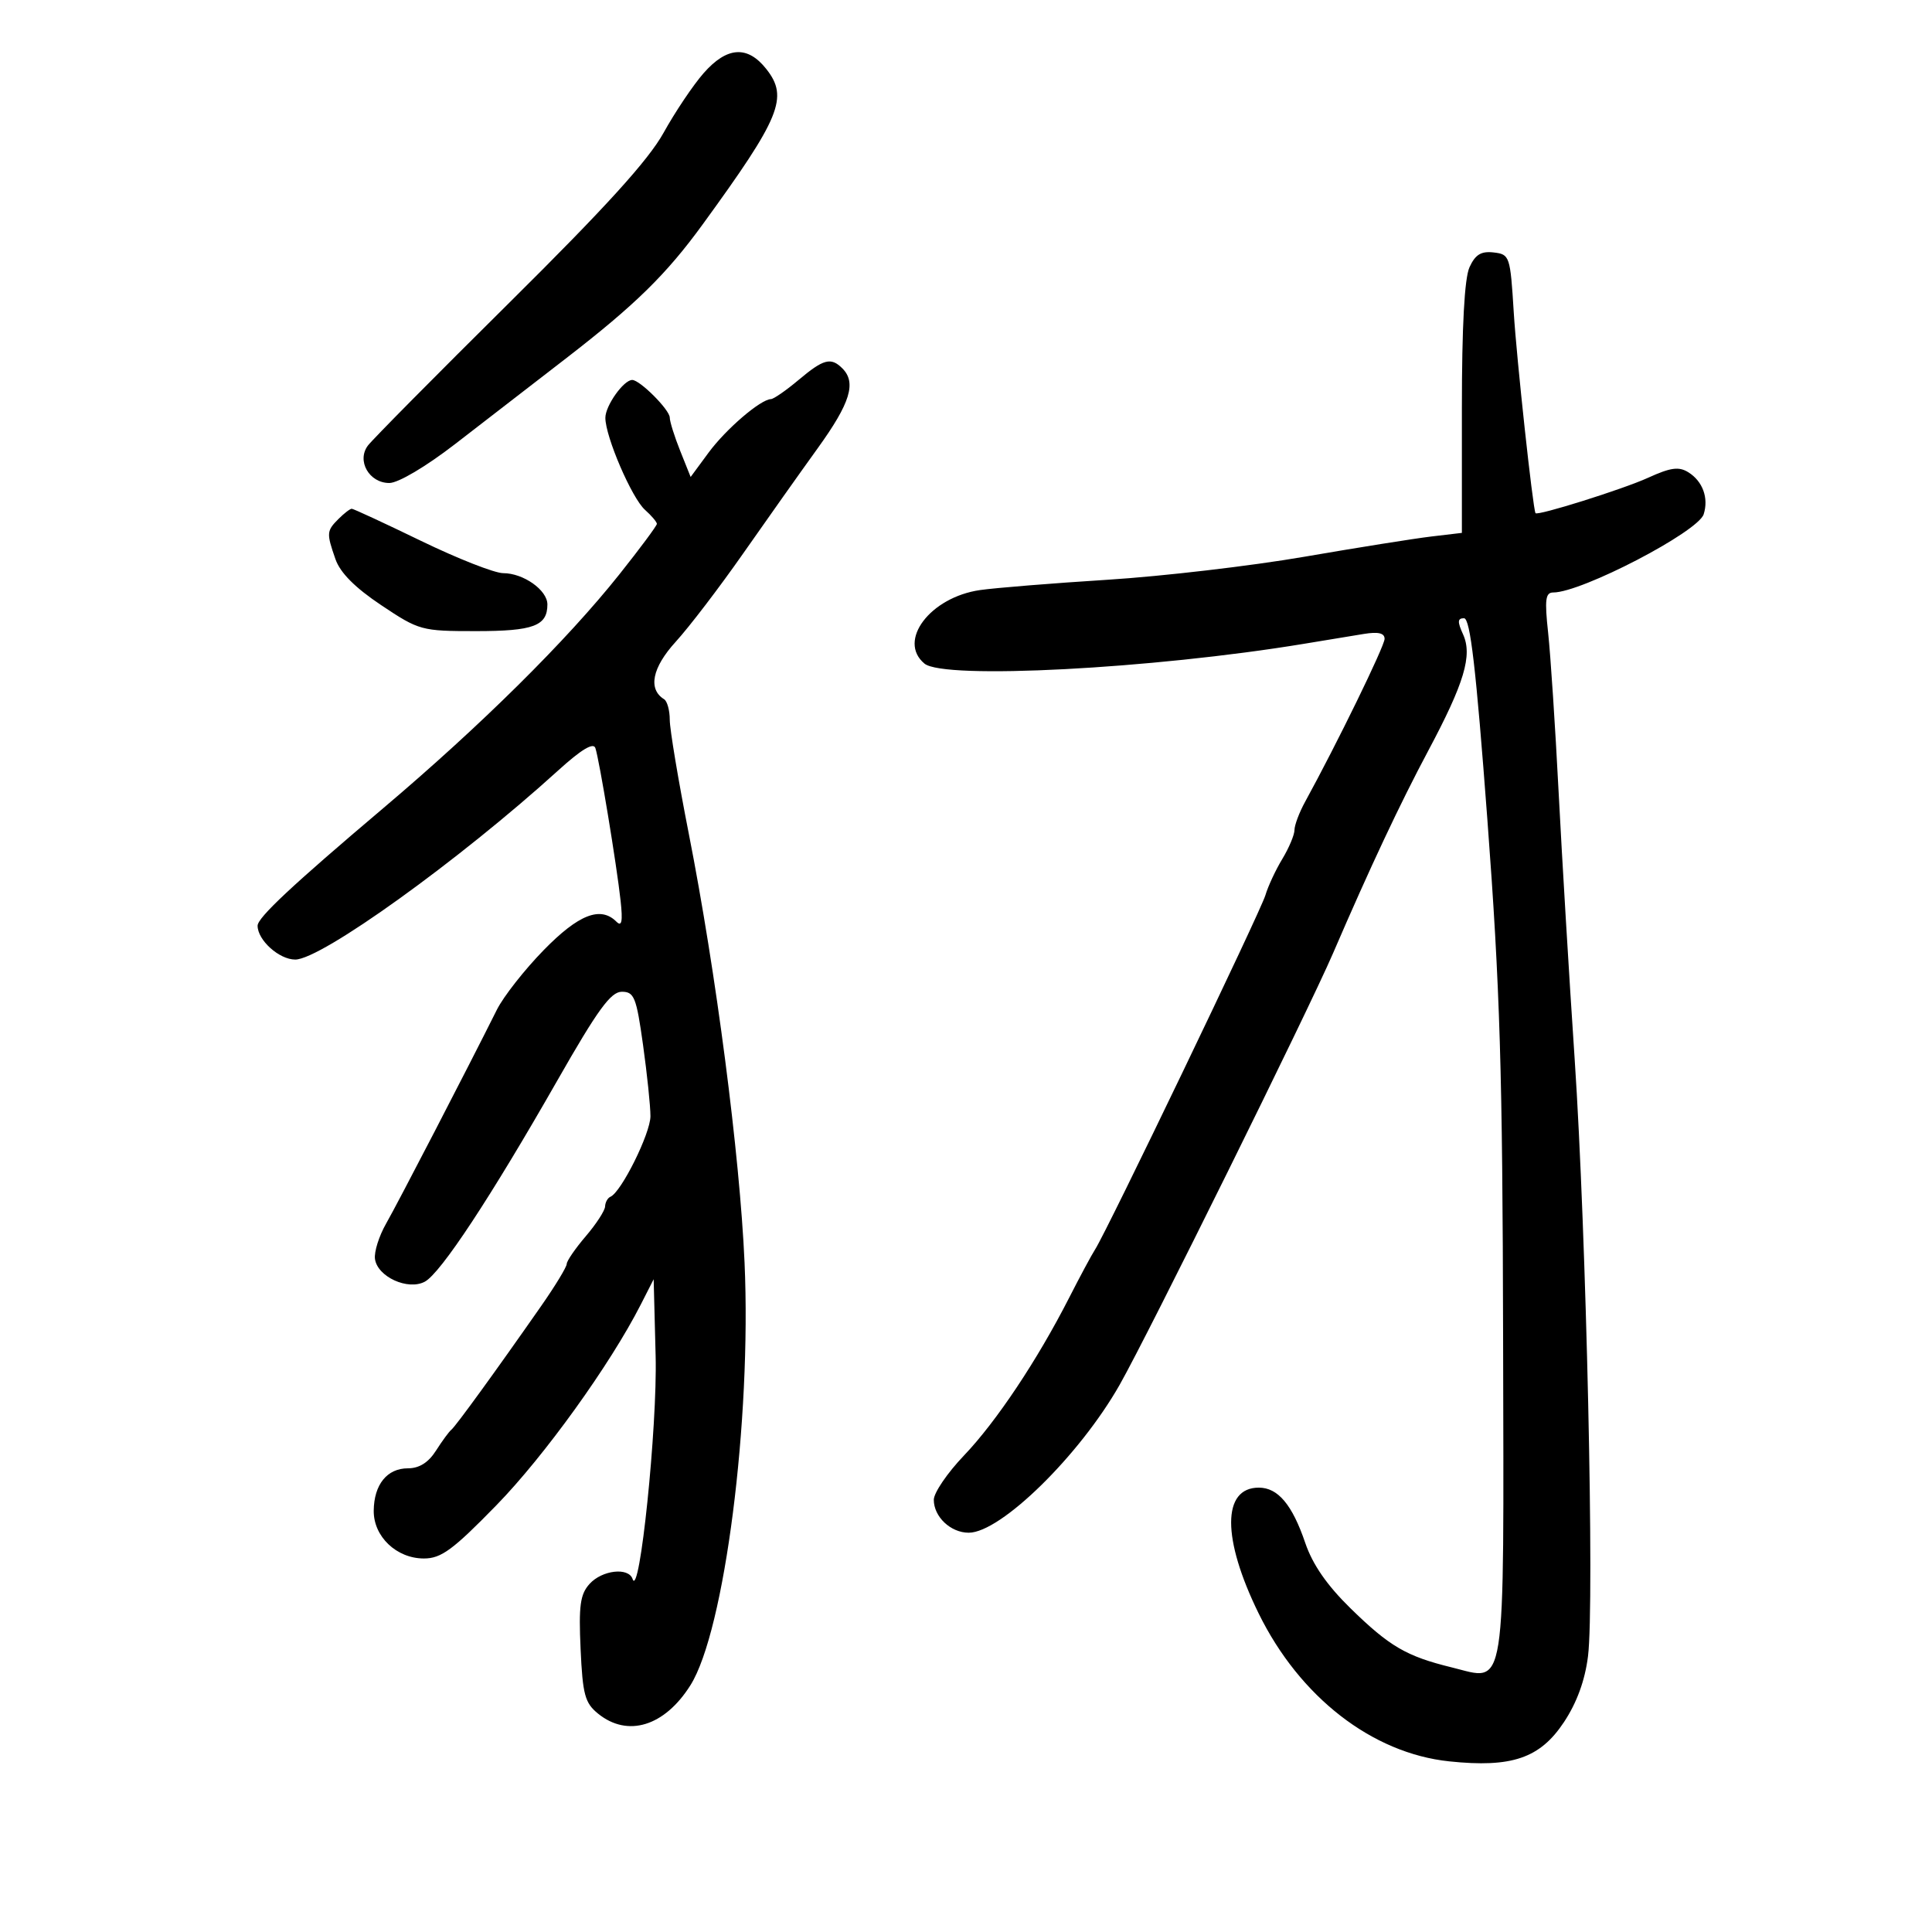 <svg xmlns="http://www.w3.org/2000/svg" width="300" height="300" viewBox="0 0 300 300" version="1.1">
	<path d="M 109.257 11.360 C 107.635 13.208, 104.839 17.370, 103.044 20.610 C 100.685 24.869, 94.051 32.178, 79.089 47 C 67.708 58.275, 57.826 68.259, 57.129 69.186 C 55.351 71.551, 57.322 75, 60.453 75 C 61.836 75, 66.119 72.465, 70.667 68.954 C 74.975 65.629, 82.775 59.602, 88 55.562 C 98.683 47.300, 103.464 42.608, 109.114 34.840 C 121.203 18.221, 122.469 15.137, 119.006 10.734 C 116.084 7.020, 112.887 7.225, 109.257 11.360 M 228.183 41.498 C 227.403 43.210, 227 50.675, 227 63.420 L 227 82.746 222.250 83.309 C 219.637 83.618, 210.750 85.036, 202.500 86.458 C 194.250 87.881, 180.525 89.485, 172 90.023 C 163.475 90.561, 154.556 91.282, 152.179 91.625 C 144.428 92.744, 139.309 99.522, 143.555 103.046 C 146.575 105.552, 178.905 103.863, 202.500 99.966 C 205.800 99.421, 209.963 98.735, 211.750 98.442 C 214.019 98.070, 214.999 98.300, 214.998 99.205 C 214.996 100.327, 207.584 115.520, 202.658 124.500 C 201.753 126.150, 201.010 128.122, 201.006 128.882 C 201.003 129.642, 200.151 131.667, 199.114 133.382 C 198.077 135.097, 196.898 137.625, 196.495 139 C 195.759 141.511, 171.877 191.191, 170.055 194 C 169.520 194.825, 167.706 198.200, 166.024 201.500 C 161.087 211.186, 154.711 220.750, 149.685 226.011 C 147.108 228.708, 145 231.802, 145 232.886 C 145 235.529, 147.620 238, 150.421 238 C 155.398 238, 167.653 225.983, 173.877 215 C 178.318 207.163, 203.148 156.942, 207.003 148 C 212.735 134.703, 217.401 124.778, 221.777 116.574 C 227.380 106.067, 228.667 101.760, 227.181 98.497 C 226.289 96.540, 226.321 96, 227.328 96 C 228.297 96, 229.189 103.679, 230.958 127.250 C 232.930 153.535, 233.318 166.318, 233.401 207.710 C 233.514 264.114, 233.999 261.009, 225.410 258.909 C 218.385 257.191, 215.766 255.661, 209.714 249.745 C 206.054 246.166, 203.819 242.938, 202.679 239.583 C 200.660 233.643, 198.439 231, 195.467 231 C 189.748 231, 189.738 238.909, 195.442 250.531 C 201.815 263.516, 213.070 272.251, 225.043 273.504 C 234.753 274.520, 239.136 273.020, 242.854 267.407 C 244.859 264.379, 246.114 260.938, 246.585 257.173 C 247.609 248.986, 246.323 191.421, 244.516 164.500 C 243.666 151.850, 242.544 133.175, 242.022 123 C 241.499 112.825, 240.767 101.688, 240.393 98.250 C 239.835 93.106, 239.976 92, 241.188 92 C 245.582 92, 263.678 82.589, 264.547 79.852 C 265.347 77.330, 264.398 74.730, 262.169 73.337 C 260.693 72.416, 259.416 72.589, 255.907 74.190 C 252.008 75.968, 238.686 80.154, 238.431 79.681 C 238.012 78.903, 235.497 55.682, 235.054 48.500 C 234.515 39.749, 234.429 39.492, 231.933 39.201 C 229.985 38.974, 229.080 39.528, 228.183 41.498 M 124 59 C 122.075 60.620, 120.144 61.958, 119.710 61.973 C 118.081 62.029, 112.718 66.632, 110.029 70.282 L 107.243 74.064 105.621 70.012 C 104.730 67.783, 104 65.458, 104 64.844 C 104 63.643, 99.369 59, 98.171 59 C 96.837 59, 94 62.999, 94 64.878 C 94 67.800, 98.100 77.328, 100.146 79.160 C 101.166 80.073, 102 81.056, 102 81.345 C 102 81.633, 99.380 85.161, 96.179 89.184 C 87.989 99.477, 74.680 112.655, 59.503 125.500 C 45.370 137.462, 40 142.485, 40 143.744 C 40 145.991, 43.346 149, 45.844 149 C 49.872 149, 71.317 133.578, 86.653 119.654 C 90.253 116.385, 92.139 115.247, 92.449 116.154 C 93.056 117.928, 95.762 134.312, 96.367 139.871 C 96.718 143.100, 96.549 143.949, 95.721 143.121 C 93.252 140.652, 89.840 141.986, 84.417 147.541 C 81.441 150.589, 78.174 154.751, 77.155 156.791 C 72.574 165.966, 61.769 186.828, 59.954 190 C 58.853 191.925, 58.075 194.396, 58.226 195.491 C 58.607 198.261, 63.344 200.422, 65.963 199.020 C 68.431 197.699, 76.209 185.890, 86.560 167.750 C 92.812 156.793, 94.841 154, 96.551 154 C 98.479 154, 98.814 154.838, 99.850 162.250 C 100.484 166.787, 101.002 171.770, 101.001 173.322 C 101 175.997, 96.468 185.121, 94.787 185.833 C 94.354 186.017, 93.982 186.692, 93.959 187.333 C 93.937 187.975, 92.587 190.058, 90.959 191.962 C 89.332 193.866, 88 195.804, 88 196.267 C 88 196.731, 86.212 199.673, 84.026 202.805 C 76.968 212.920, 70.749 221.487, 70.093 222 C 69.742 222.275, 68.666 223.738, 67.704 225.250 C 66.524 227.104, 65.101 228, 63.337 228 C 60.107 228, 58.074 230.520, 58.032 234.576 C 57.990 238.591, 61.567 242, 65.822 242 C 68.504 242, 70.303 240.680, 77.065 233.750 C 84.520 226.111, 94.747 211.895, 99.500 202.568 L 101.500 198.642 101.807 210.571 C 102.088 221.509, 99.308 248.423, 98.230 245.190 C 97.609 243.328, 93.496 243.794, 91.547 245.948 C 90.091 247.557, 89.848 249.317, 90.154 256.046 C 90.476 263.150, 90.825 264.440, 92.873 266.098 C 97.472 269.823, 103.190 268.063, 107.207 261.688 C 112.511 253.270, 116.701 220.567, 115.615 196.060 C 114.873 179.312, 111.191 150.987, 106.957 129.466 C 105.331 121.197, 104 113.236, 104 111.775 C 104 110.313, 103.604 108.873, 103.121 108.575 C 100.588 107.009, 101.265 103.667, 104.926 99.653 C 107.010 97.369, 111.704 91.225, 115.357 86 C 119.010 80.775, 124.249 73.379, 127 69.565 C 132.035 62.581, 133.010 59.410, 130.800 57.200 C 129.030 55.430, 127.878 55.735, 124 59 M 52.571 80.571 C 50.704 82.439, 50.678 82.778, 52.090 86.828 C 52.826 88.939, 55.136 91.261, 59.204 93.977 C 65.083 97.903, 65.437 98, 73.914 98 C 82.837 98, 85 97.192, 85 93.857 C 85 91.635, 81.276 89, 78.137 89 C 76.807 89, 71.077 86.750, 65.404 84 C 59.731 81.250, 54.877 79, 54.616 79 C 54.356 79, 53.436 79.707, 52.571 80.571" stroke="none" fill="black" fill-rule="evenodd"/>
</svg>